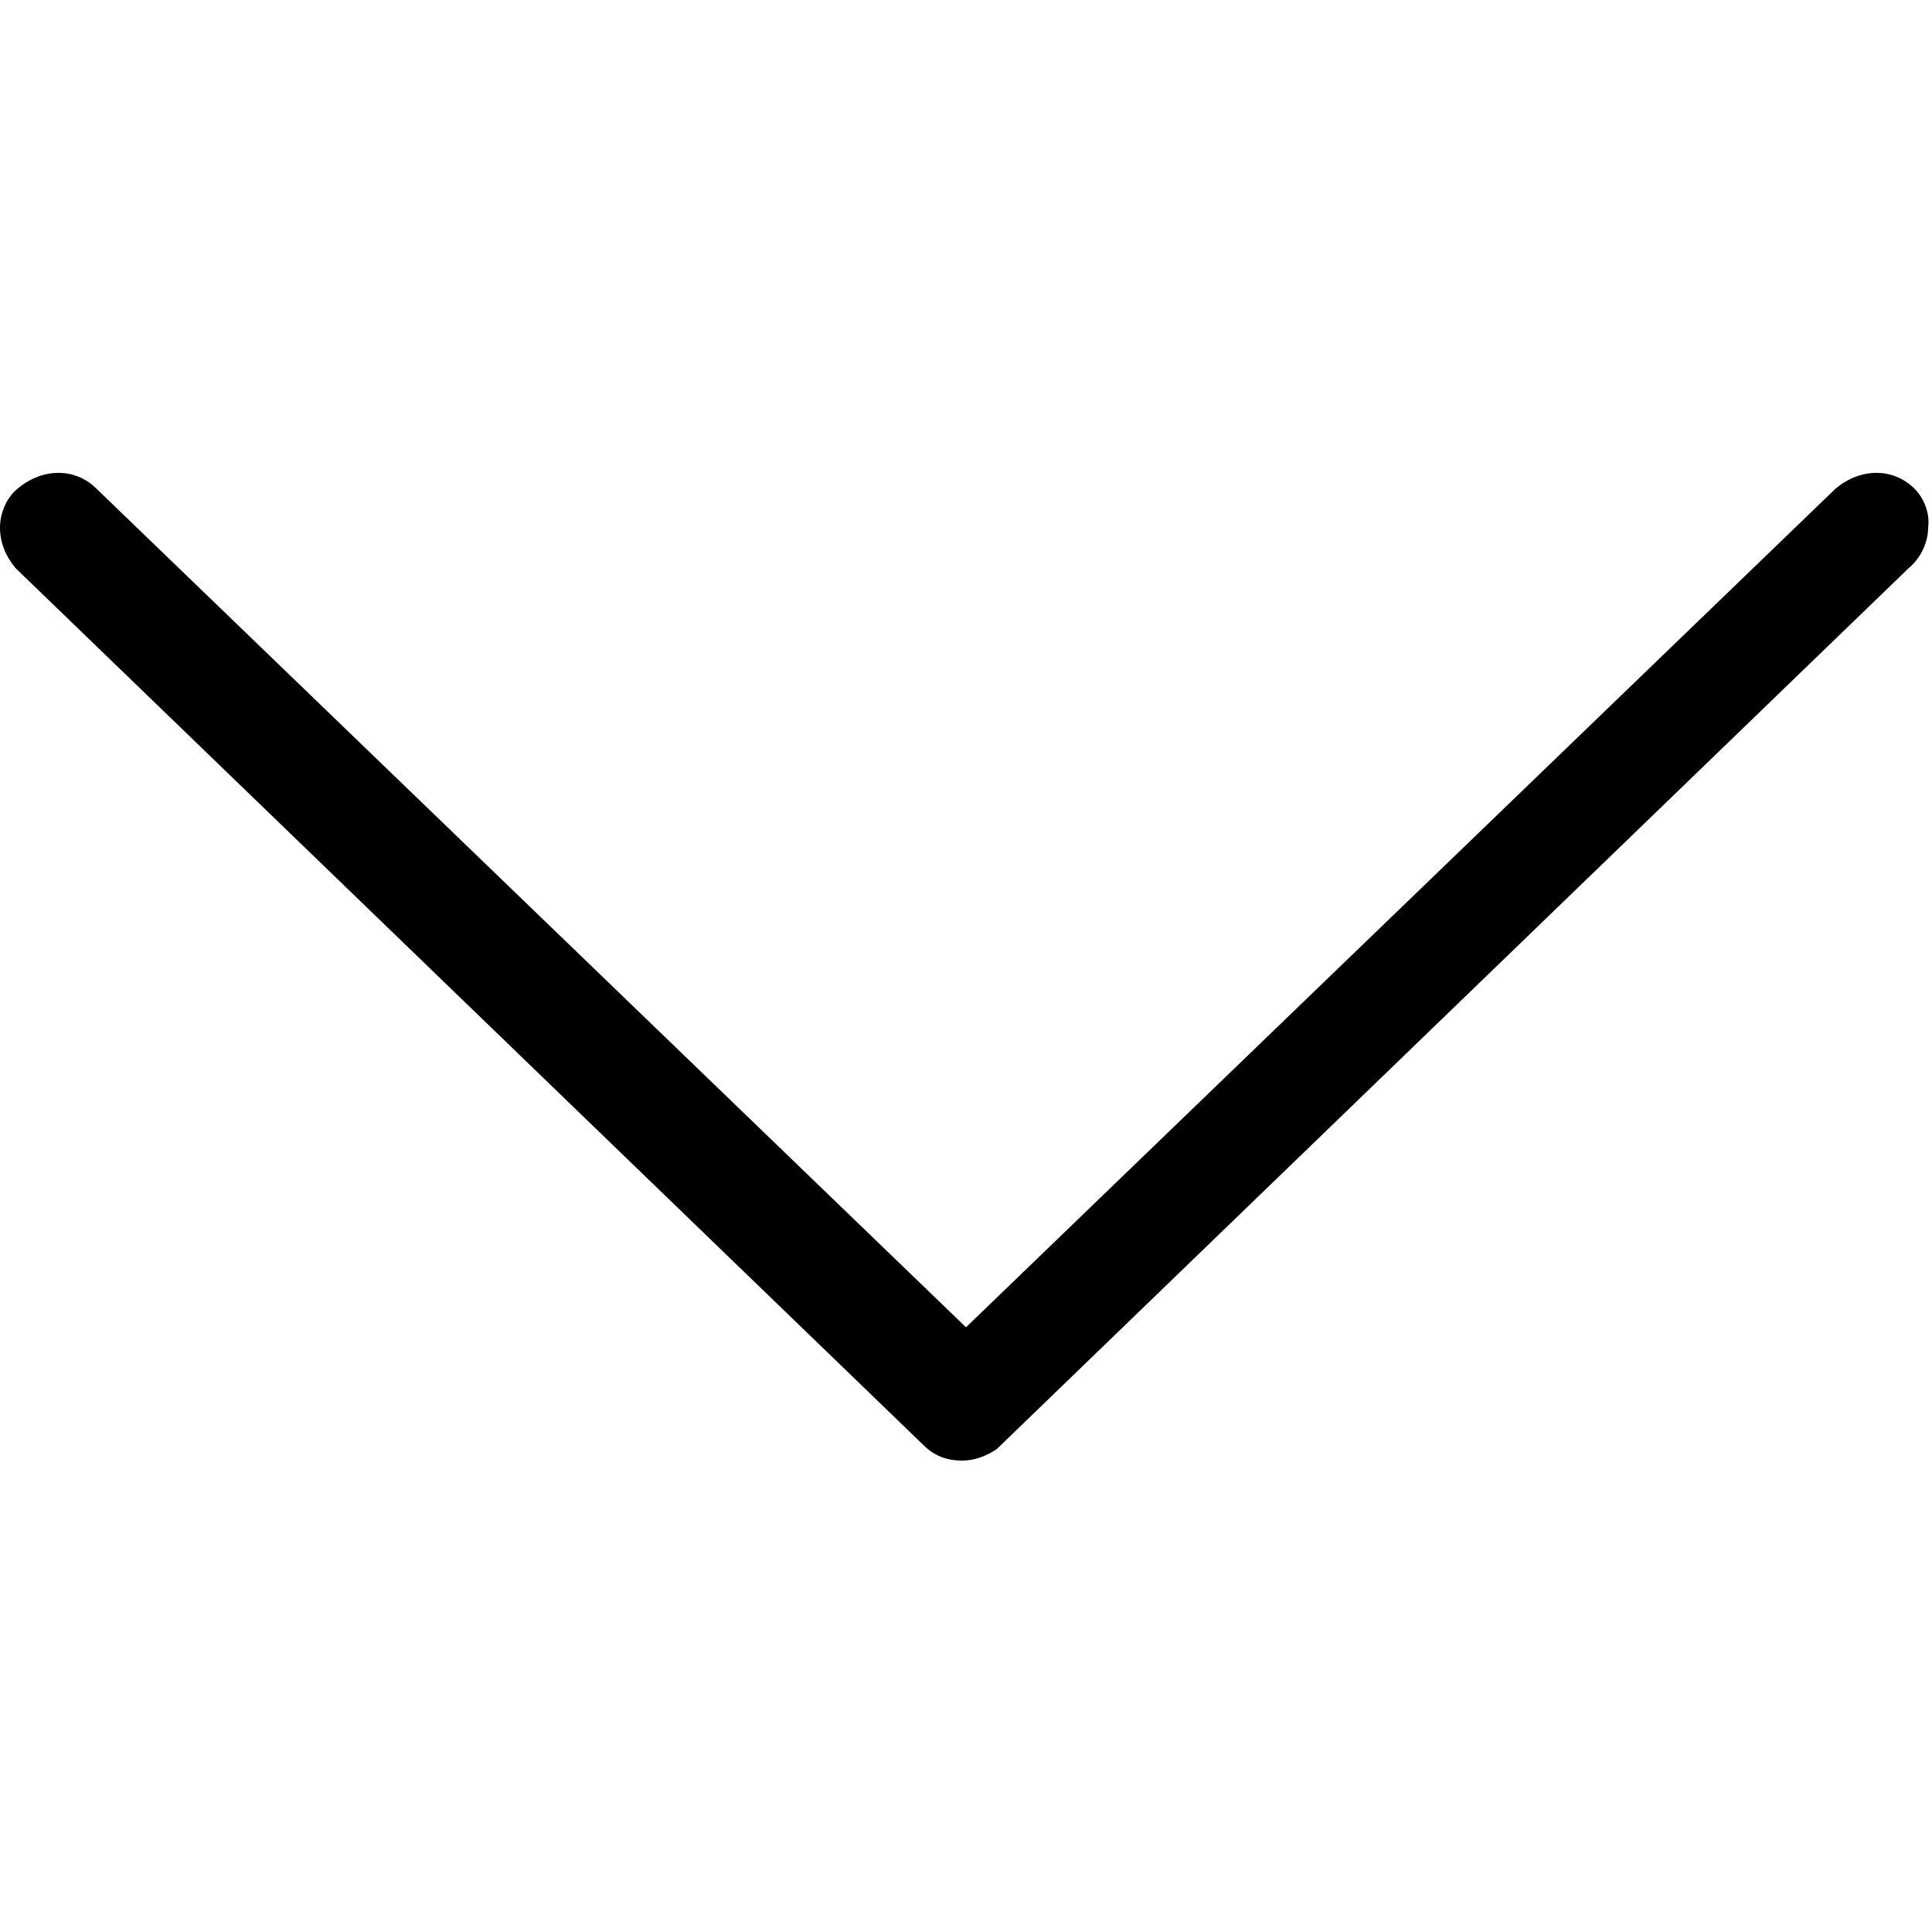 <?xml version="1.0" encoding="utf-8"?>
<!-- Generator: Adobe Illustrator 21.0.0, SVG Export Plug-In . SVG Version: 6.00 Build 0)  -->
<svg version="1.1" id="Capa_1" width="32" height="32" xmlns="http://www.w3.org/2000/svg" xmlns:xlink="http://www.w3.org/1999/xlink" x="0px" y="0px"
	 viewBox="0 0 100 100" style="enable-background:new 0 0 100 100;" xml:space="preserve">
<path d="M99.1,25.3c-1.1-1.1-2.8-1.1-4.1,0L50,68.7L5,25.3c-1.1-1.1-2.8-1.1-4.1,0C0.3,25.8,0,26.6,0,27.3c0,0.8,0.3,1.5,0.8,2.1
	l47,45.4c0.4,0.4,1,0.8,2,0.8c0.6,0,1.2-0.2,1.8-0.6l0.1-0.1l47.1-45.5c0.6-0.5,1-1.3,1-2.1C99.9,26.6,99.6,25.8,99.1,25.3z"/>
</svg>
